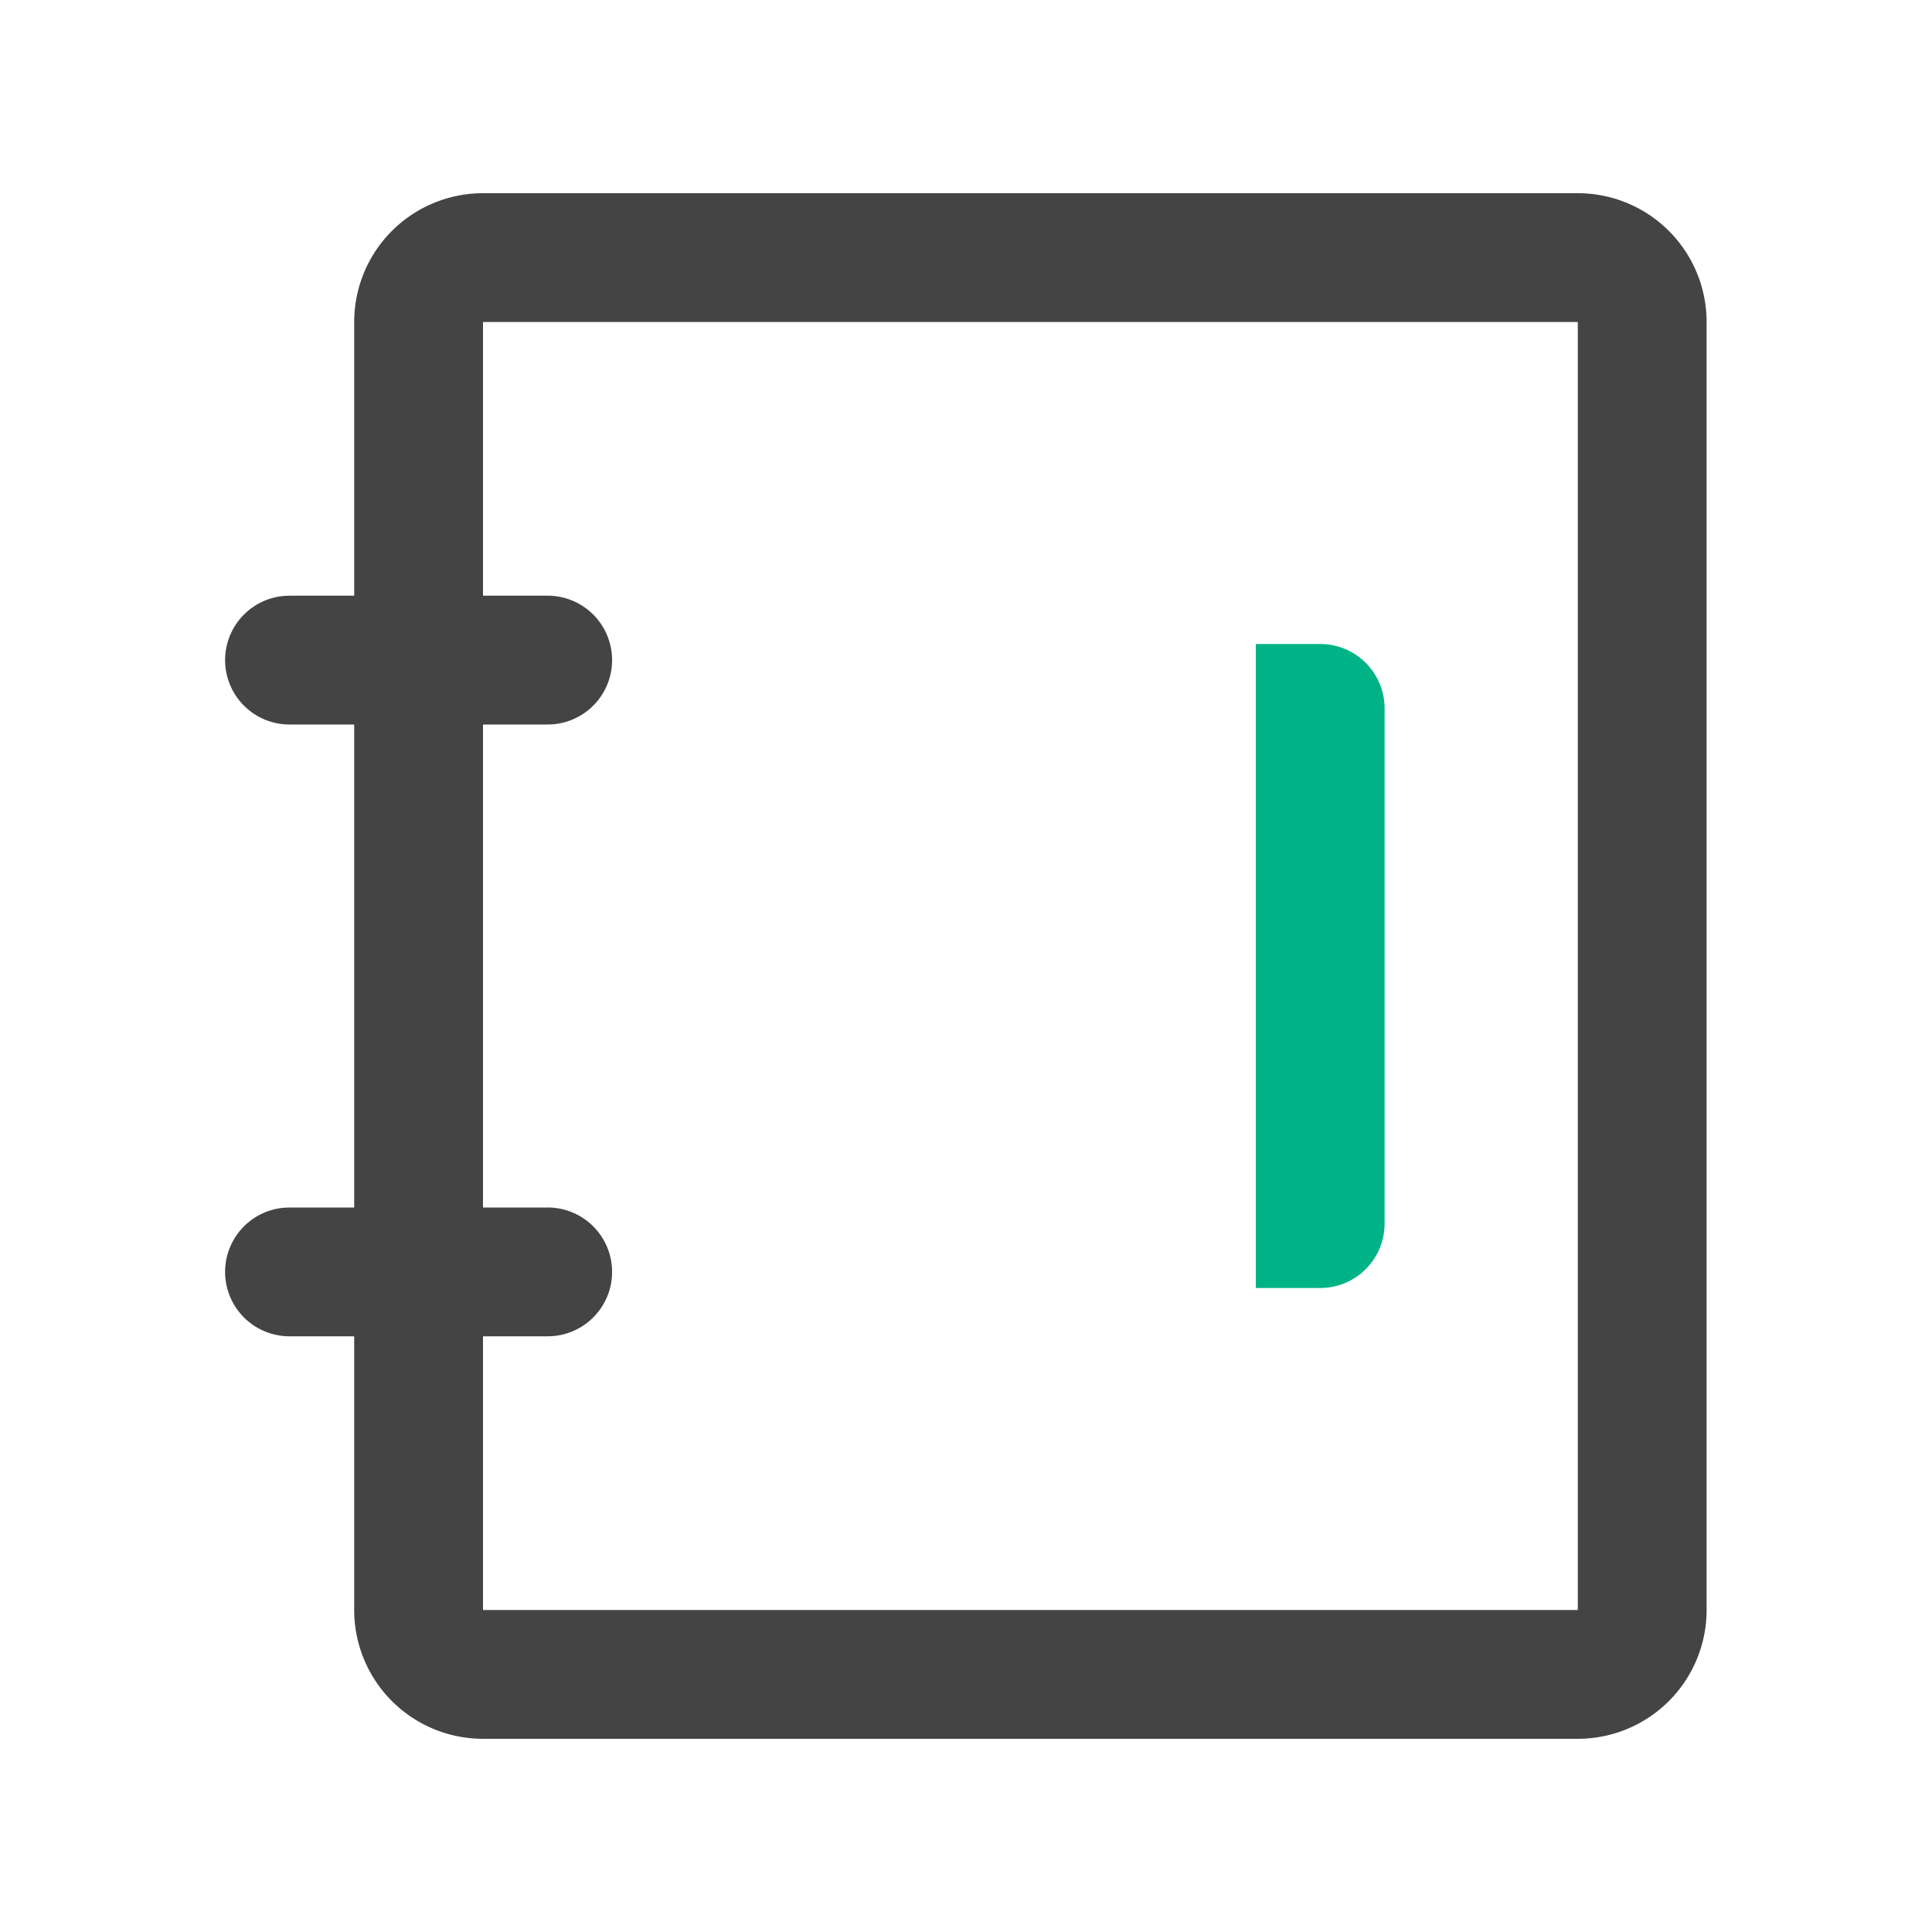<?xml version="1.0" standalone="no"?><!DOCTYPE svg PUBLIC "-//W3C//DTD SVG 1.1//EN" "http://www.w3.org/Graphics/SVG/1.1/DTD/svg11.dtd"><svg t="1640500143847" class="icon" viewBox="0 0 1024 1024" version="1.1" xmlns="http://www.w3.org/2000/svg" p-id="4485" xmlns:xlink="http://www.w3.org/1999/xlink" width="200" height="200"><defs><style type="text/css"></style></defs><path d="M836.267 102.4H256a68.267 68.267 0 0 0-68.267 68.267v682.667a68.267 68.267 0 0 0 68.267 68.267h580.267a68.267 68.267 0 0 0 68.267-68.267V170.667a68.267 68.267 0 0 0-68.267-68.267z m-580.267 68.267h580.267v682.667H256V170.667z" fill="#444444" p-id="4486"></path><path d="M290.133 315.733a34.133 34.133 0 0 1 2.56 68.181L290.133 384H153.6a34.133 34.133 0 0 1-2.56-68.181L153.6 315.733h136.533zM290.133 640a34.133 34.133 0 0 1 2.56 68.181L290.133 708.267H153.6a34.133 34.133 0 0 1-2.56-68.181L153.6 640h136.533z" fill="#444444" p-id="4487"></path><path d="M733.867 375.467v273.067a34.133 34.133 0 0 1-34.133 34.133h-34.133V341.333h34.133a34.133 34.133 0 0 1 34.133 34.133z" fill="#00B386" p-id="4488"></path></svg>